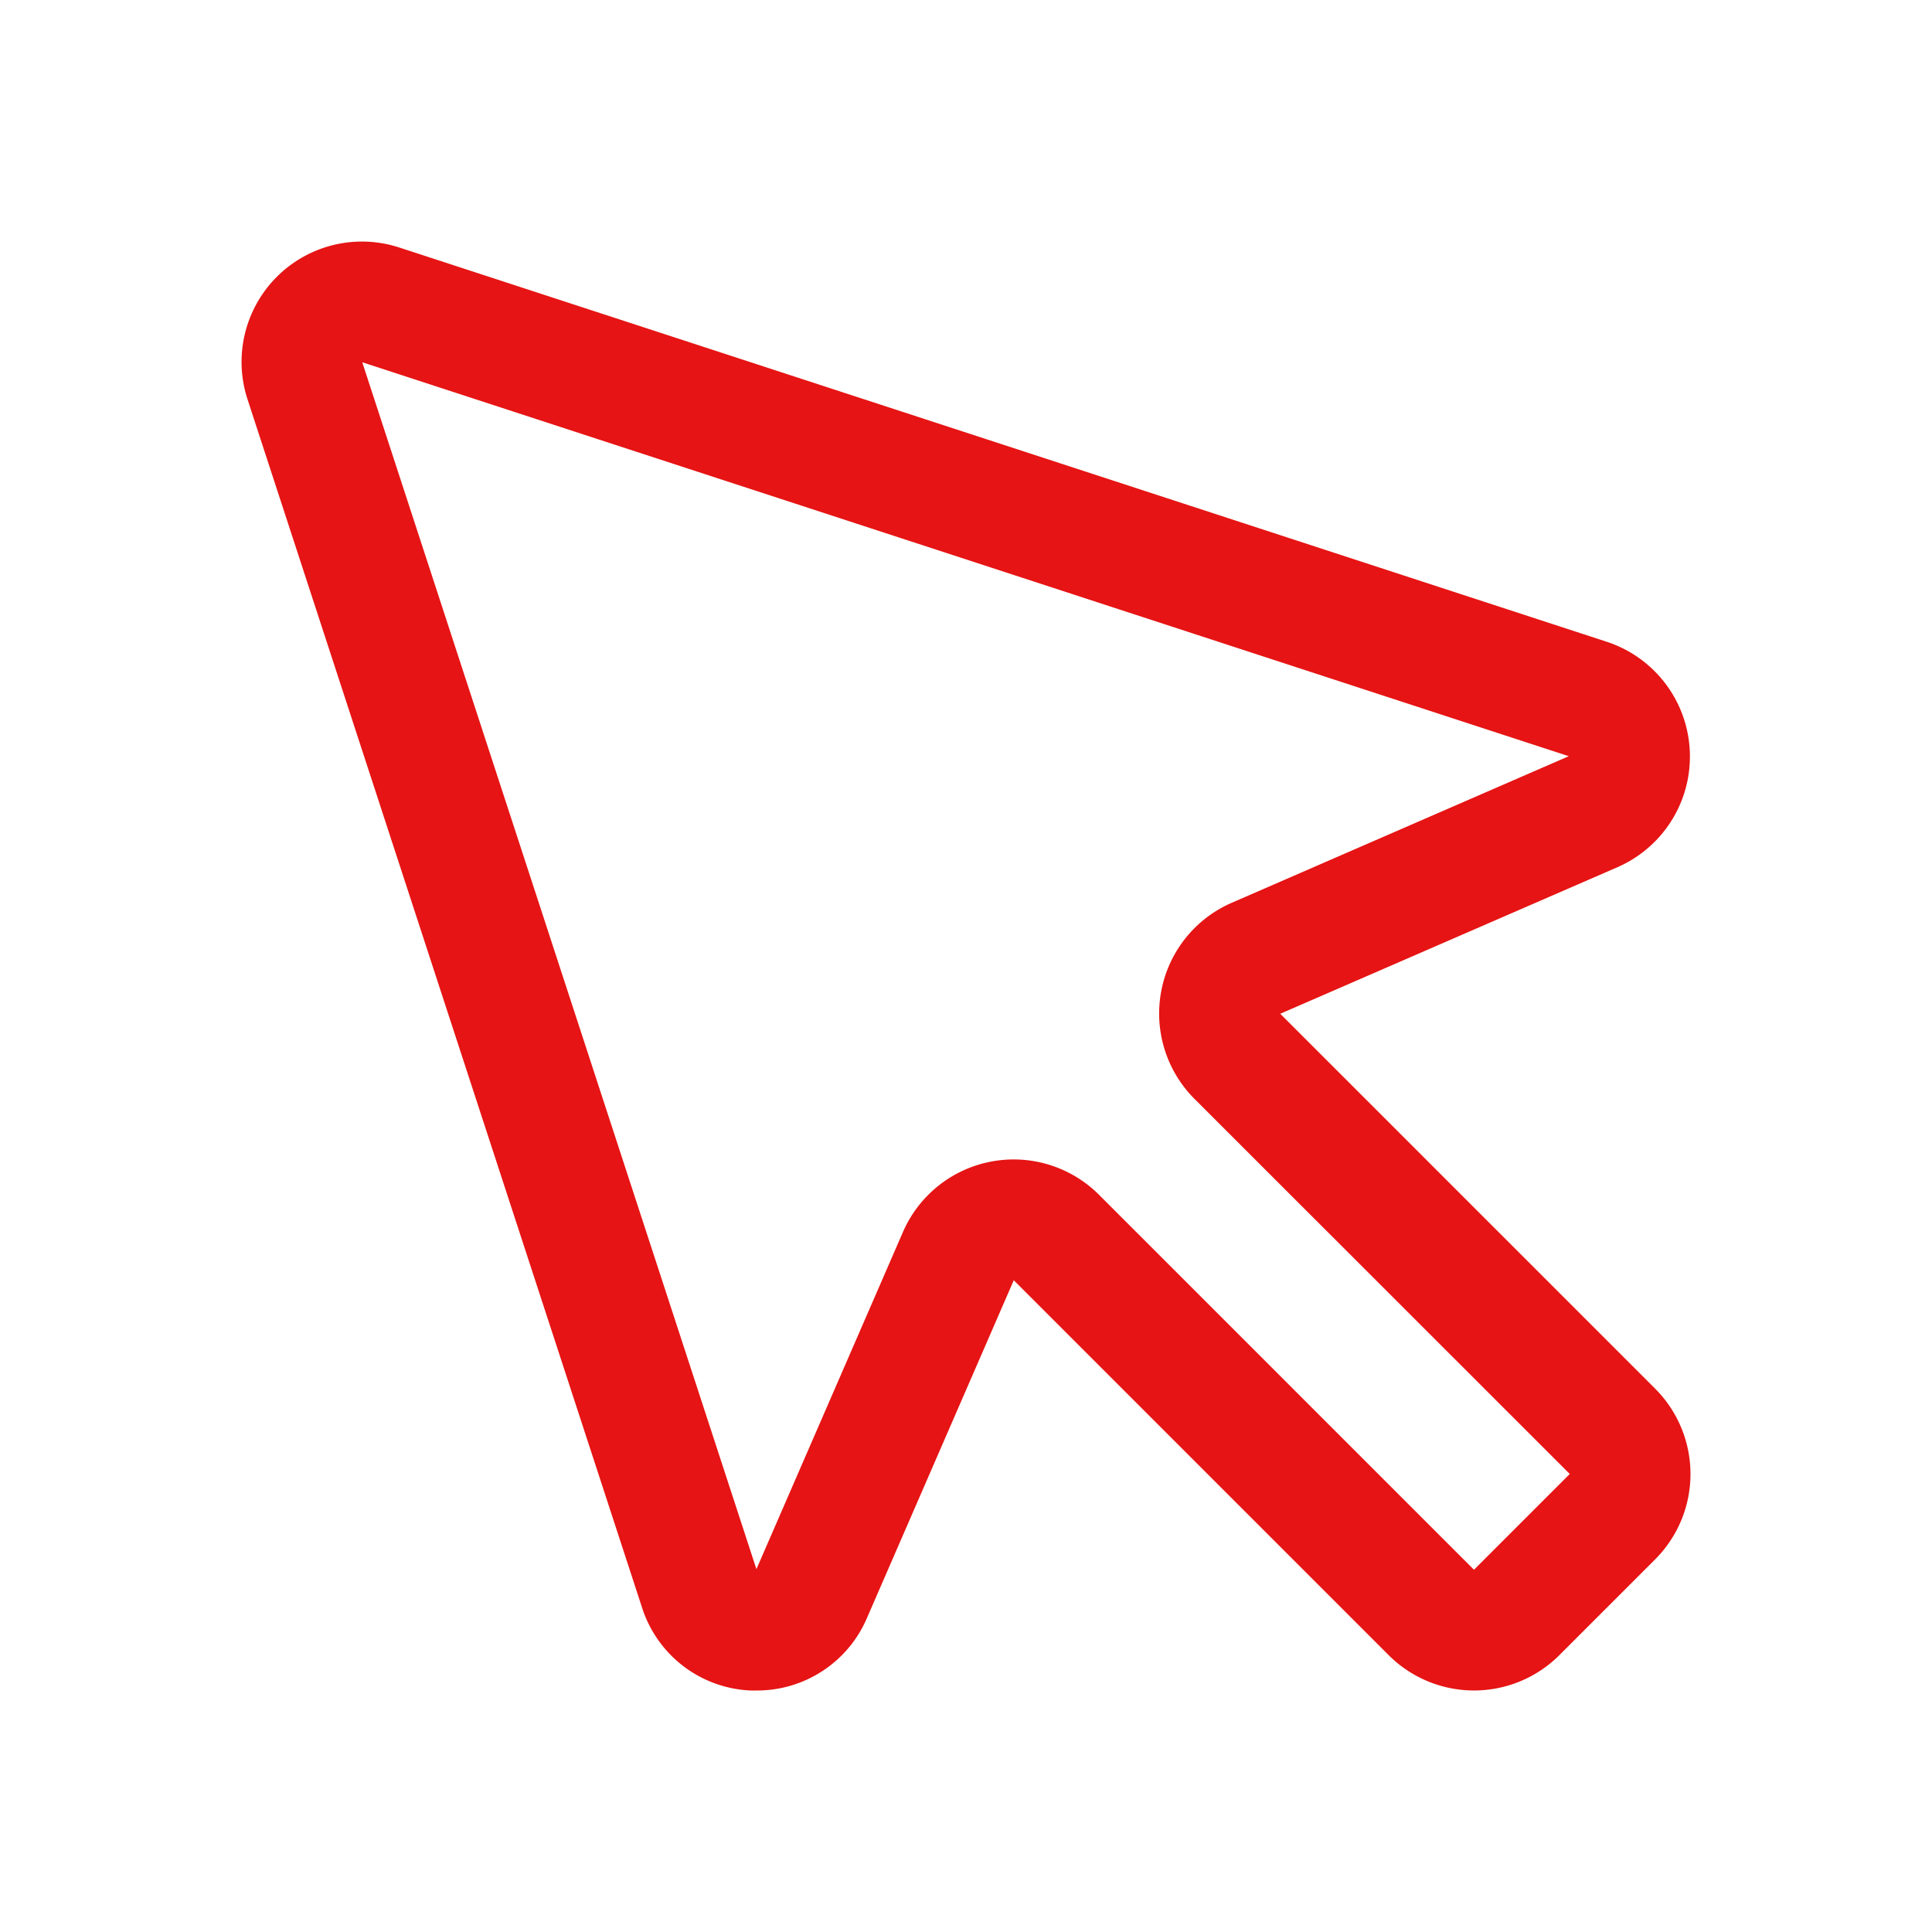<svg xmlns="http://www.w3.org/2000/svg" width="40" height="40" fill="#e61414" viewBox="0 0 256 256"><path d="M169.64,134.33l44.77-19.46A16,16,0,0,0,213,85.07L52.92,32.8A15.95,15.95,0,0,0,32.8,52.92L85.07,213a15.82,15.82,0,0,0,14.41,11l.78,0a15.84,15.84,0,0,0,14.61-9.59h0l19.46-44.77L184,219.31a16,16,0,0,0,22.63,0l12.68-12.68a16,16,0,0,0,0-22.63Zm-69.48,73.76.06-.05Zm95.15-.09-49.67-49.67a16,16,0,0,0-26,4.93l-19.41,44.66L48,48l159.87,52.2-44.65,19.42a16,16,0,0,0-4.93,26L208,195.31Z"></path></svg>